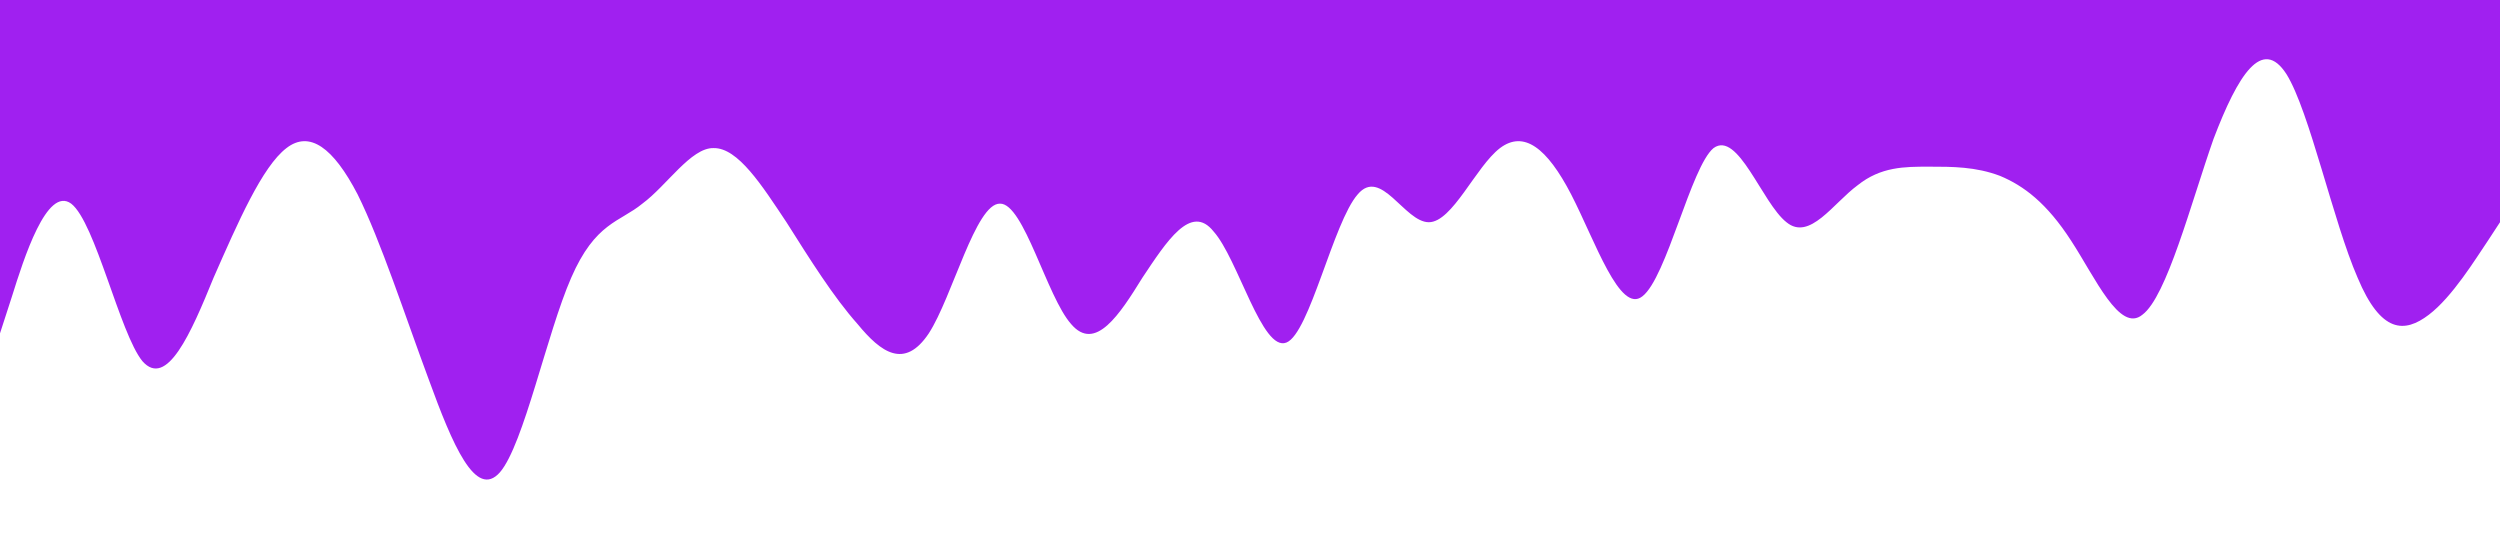 <?xml version="1.0" standalone="no"?><svg xmlns="http://www.w3.org/2000/svg" viewBox="0 0 1440 320"><path fill="#A020F0" fill-opacity="100.5" d="M0,192L6.9,170.7C13.7,149,27,107,41,117.3C54.9,128,69,192,82,208C96,224,110,192,123,160C137.1,128,151,96,165,85.3C178.3,75,192,85,206,112C219.4,139,233,181,247,218.7C260.6,256,274,288,288,272C301.7,256,315,192,329,160C342.9,128,357,128,370,117.3C384,107,398,85,411,85.3C425.1,85,439,107,453,128C466.3,149,480,171,494,186.7C507.4,203,521,213,535,192C548.6,171,562,117,576,117.3C589.7,117,603,171,617,186.7C630.9,203,645,181,658,160C672,139,686,117,699,133.3C713.1,149,727,203,741,197.3C754.3,192,768,128,782,112C795.4,96,809,128,823,128C836.6,128,850,96,864,85.3C877.7,75,891,85,905,112C918.9,139,933,181,946,170.7C960,160,974,96,987,85.3C1001.1,75,1015,117,1029,128C1042.3,139,1056,117,1070,106.7C1083.4,96,1097,96,1111,96C1124.6,96,1138,96,1152,101.3C1165.7,107,1179,117,1193,138.7C1206.9,160,1221,192,1234,181.3C1248,171,1262,117,1275,80C1289.1,43,1303,21,1317,42.7C1330.3,64,1344,128,1358,160C1371.4,192,1385,192,1399,181.3C1412.6,171,1426,149,1433,138.7L1440,128L1440,0L1433.1,0C1426.3,0,1413,0,1399,0C1385.1,0,1371,0,1358,0C1344,0,1330,0,1317,0C1302.9,0,1289,0,1275,0C1261.7,0,1248,0,1234,0C1220.6,0,1207,0,1193,0C1179.4,0,1166,0,1152,0C1138.3,0,1125,0,1111,0C1097.1,0,1083,0,1070,0C1056,0,1042,0,1029,0C1014.9,0,1001,0,987,0C973.7,0,960,0,946,0C932.6,0,919,0,905,0C891.4,0,878,0,864,0C850.3,0,837,0,823,0C809.1,0,795,0,782,0C768,0,754,0,741,0C726.9,0,713,0,699,0C685.7,0,672,0,658,0C644.6,0,631,0,617,0C603.4,0,590,0,576,0C562.3,0,549,0,535,0C521.1,0,507,0,494,0C480,0,466,0,453,0C438.9,0,425,0,411,0C397.7,0,384,0,370,0C356.6,0,343,0,329,0C315.4,0,302,0,288,0C274.3,0,261,0,247,0C233.1,0,219,0,206,0C192,0,178,0,165,0C150.9,0,137,0,123,0C109.7,0,96,0,82,0C68.6,0,55,0,41,0C27.4,0,14,0,7,0L0,0Z"></path></svg>